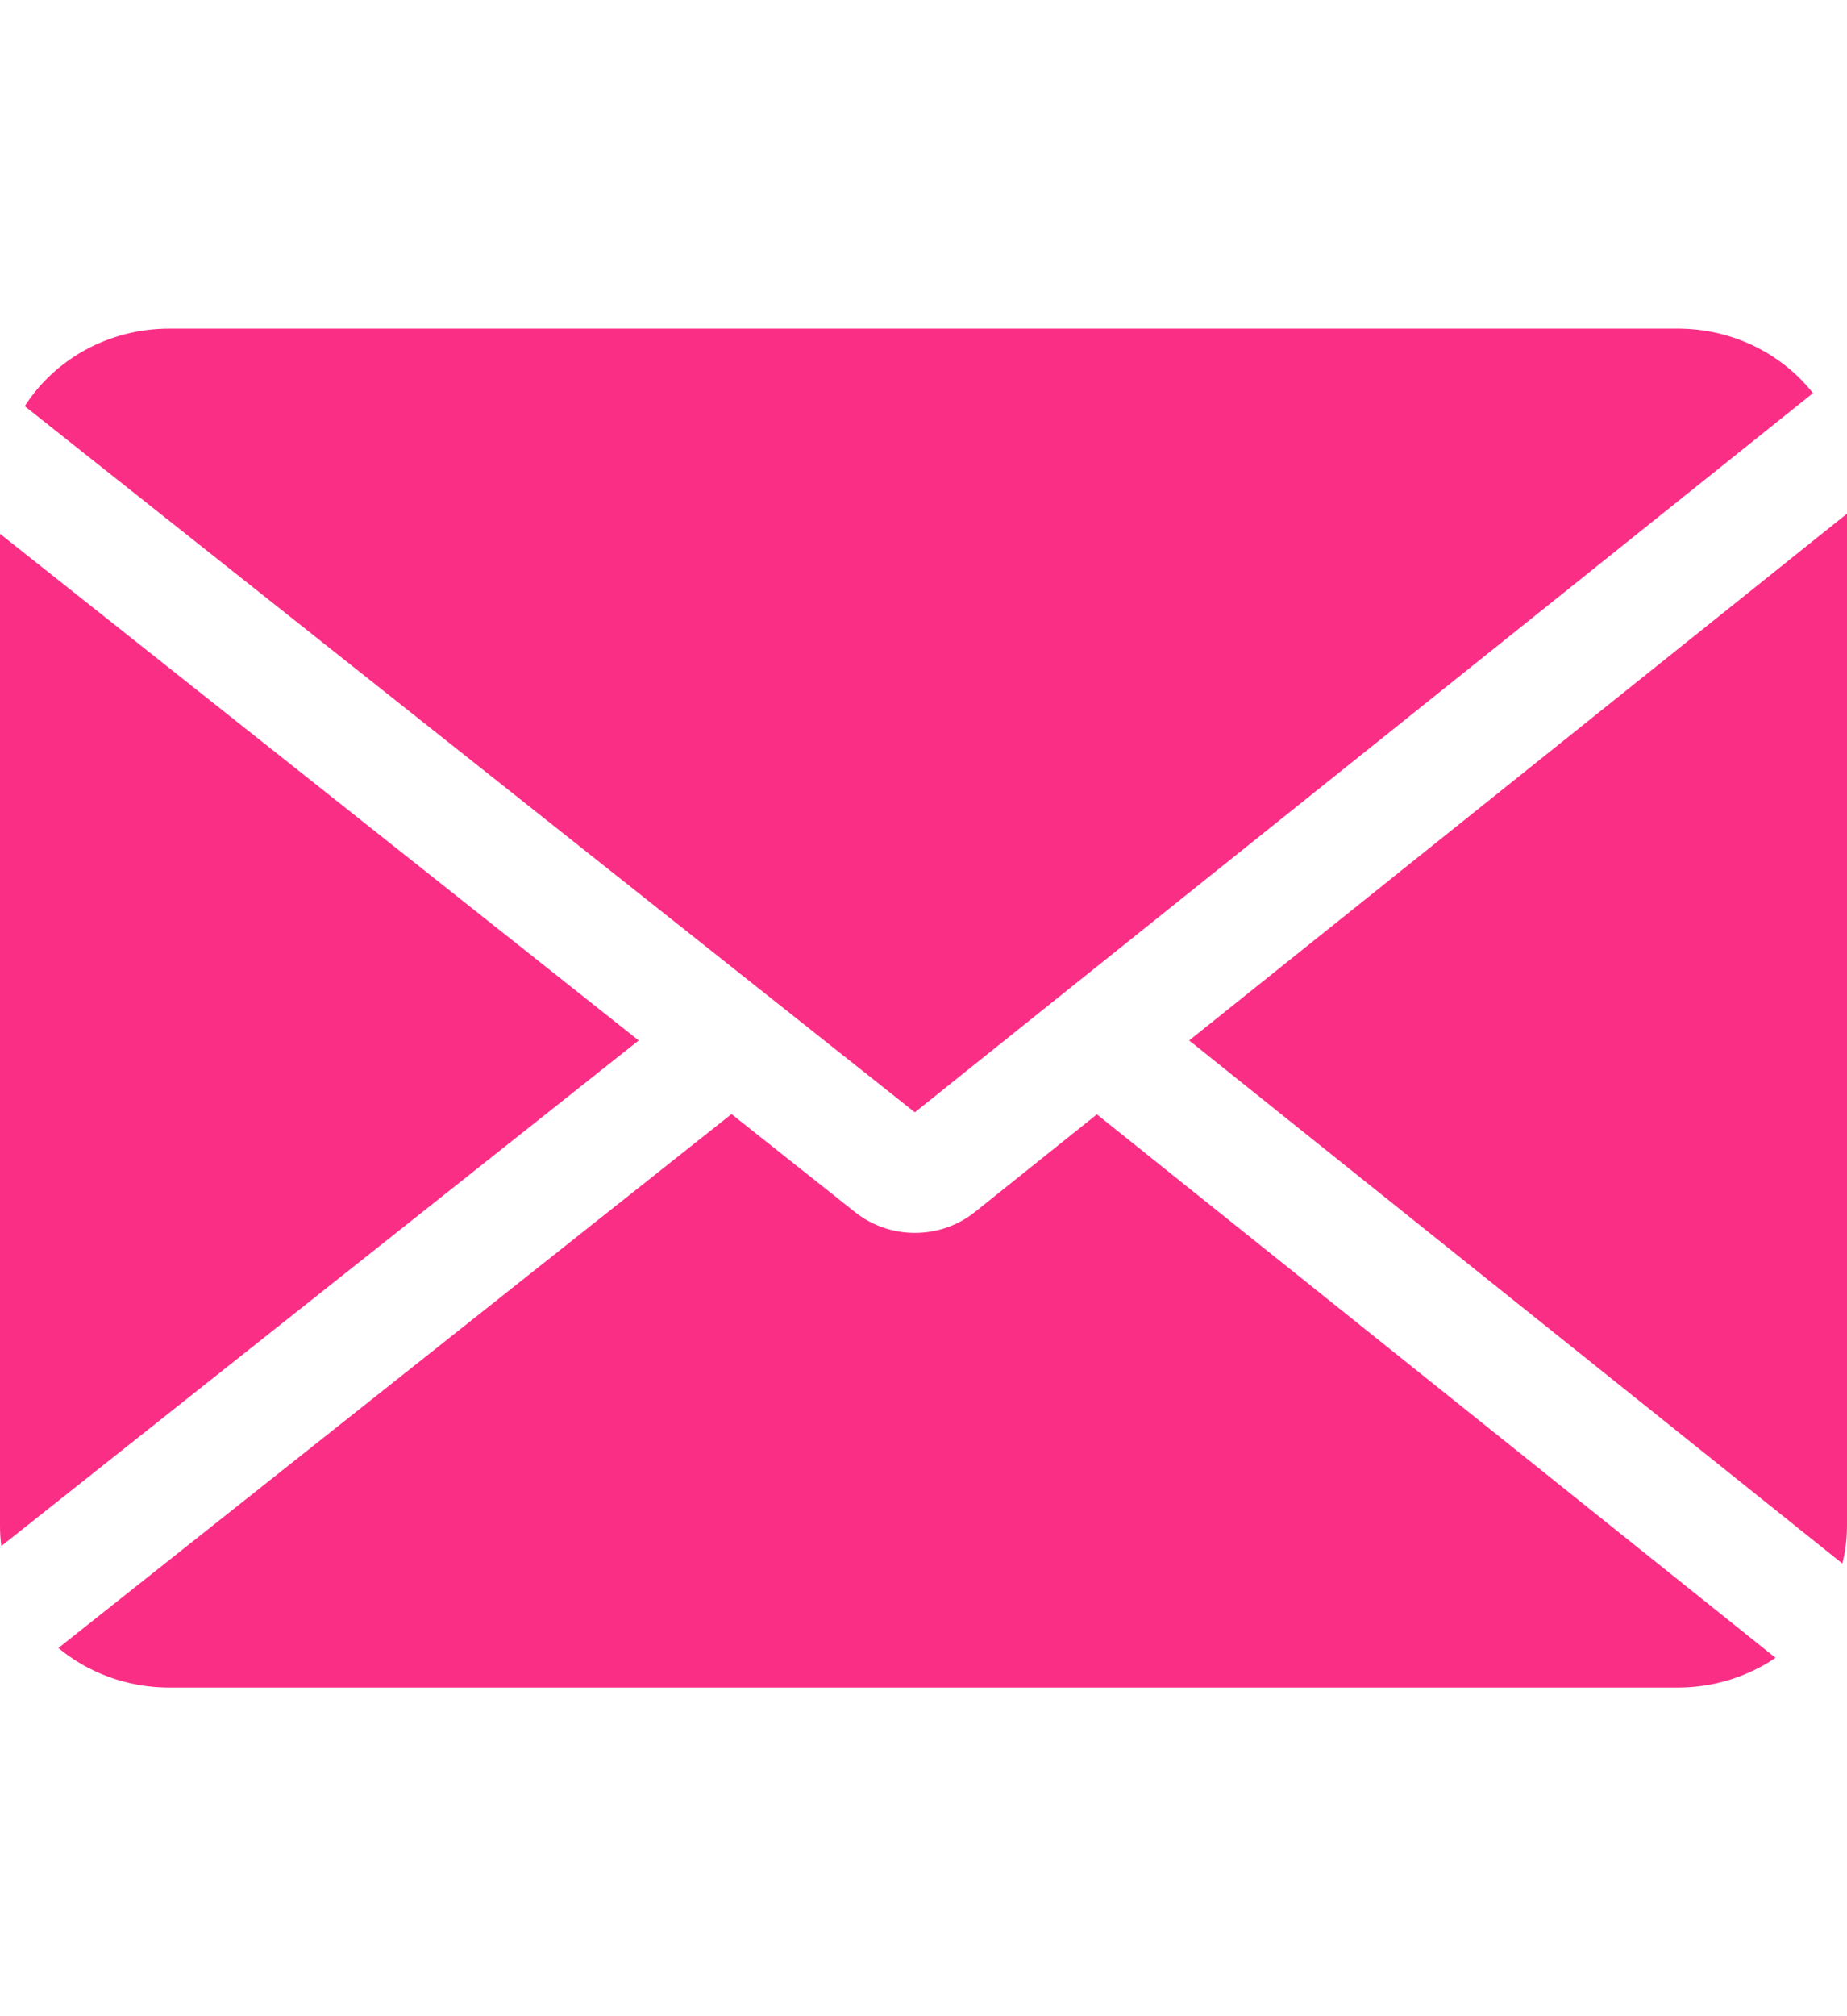 <svg width="55" height="60" viewBox="0 0 68 50" fill="none" xmlns="http://www.w3.org/2000/svg">
<path fill-rule="evenodd" clip-rule="evenodd" d="M61.761 0C63.799 0 65.608 0.932 66.747 2.374L33.681 28.834L0.911 2.854C2.006 1.142 3.983 0 6.239 0H61.761ZM0 44.048V7.549L23.514 26.191L0.048 44.793C0.016 44.549 0 44.3 0 44.048ZM2.15 48.544C3.245 49.451 4.675 50 6.239 50H61.761C63.105 50 64.35 49.594 65.369 48.905L40.383 28.91L35.889 32.505C34.618 33.522 32.767 33.526 31.491 32.515L26.931 28.899L2.15 48.544ZM43.78 26.191L67.829 45.436C67.941 44.99 68 44.526 68 44.048V6.809L43.78 26.191Z" fill="#FB2E86"/>
</svg>
